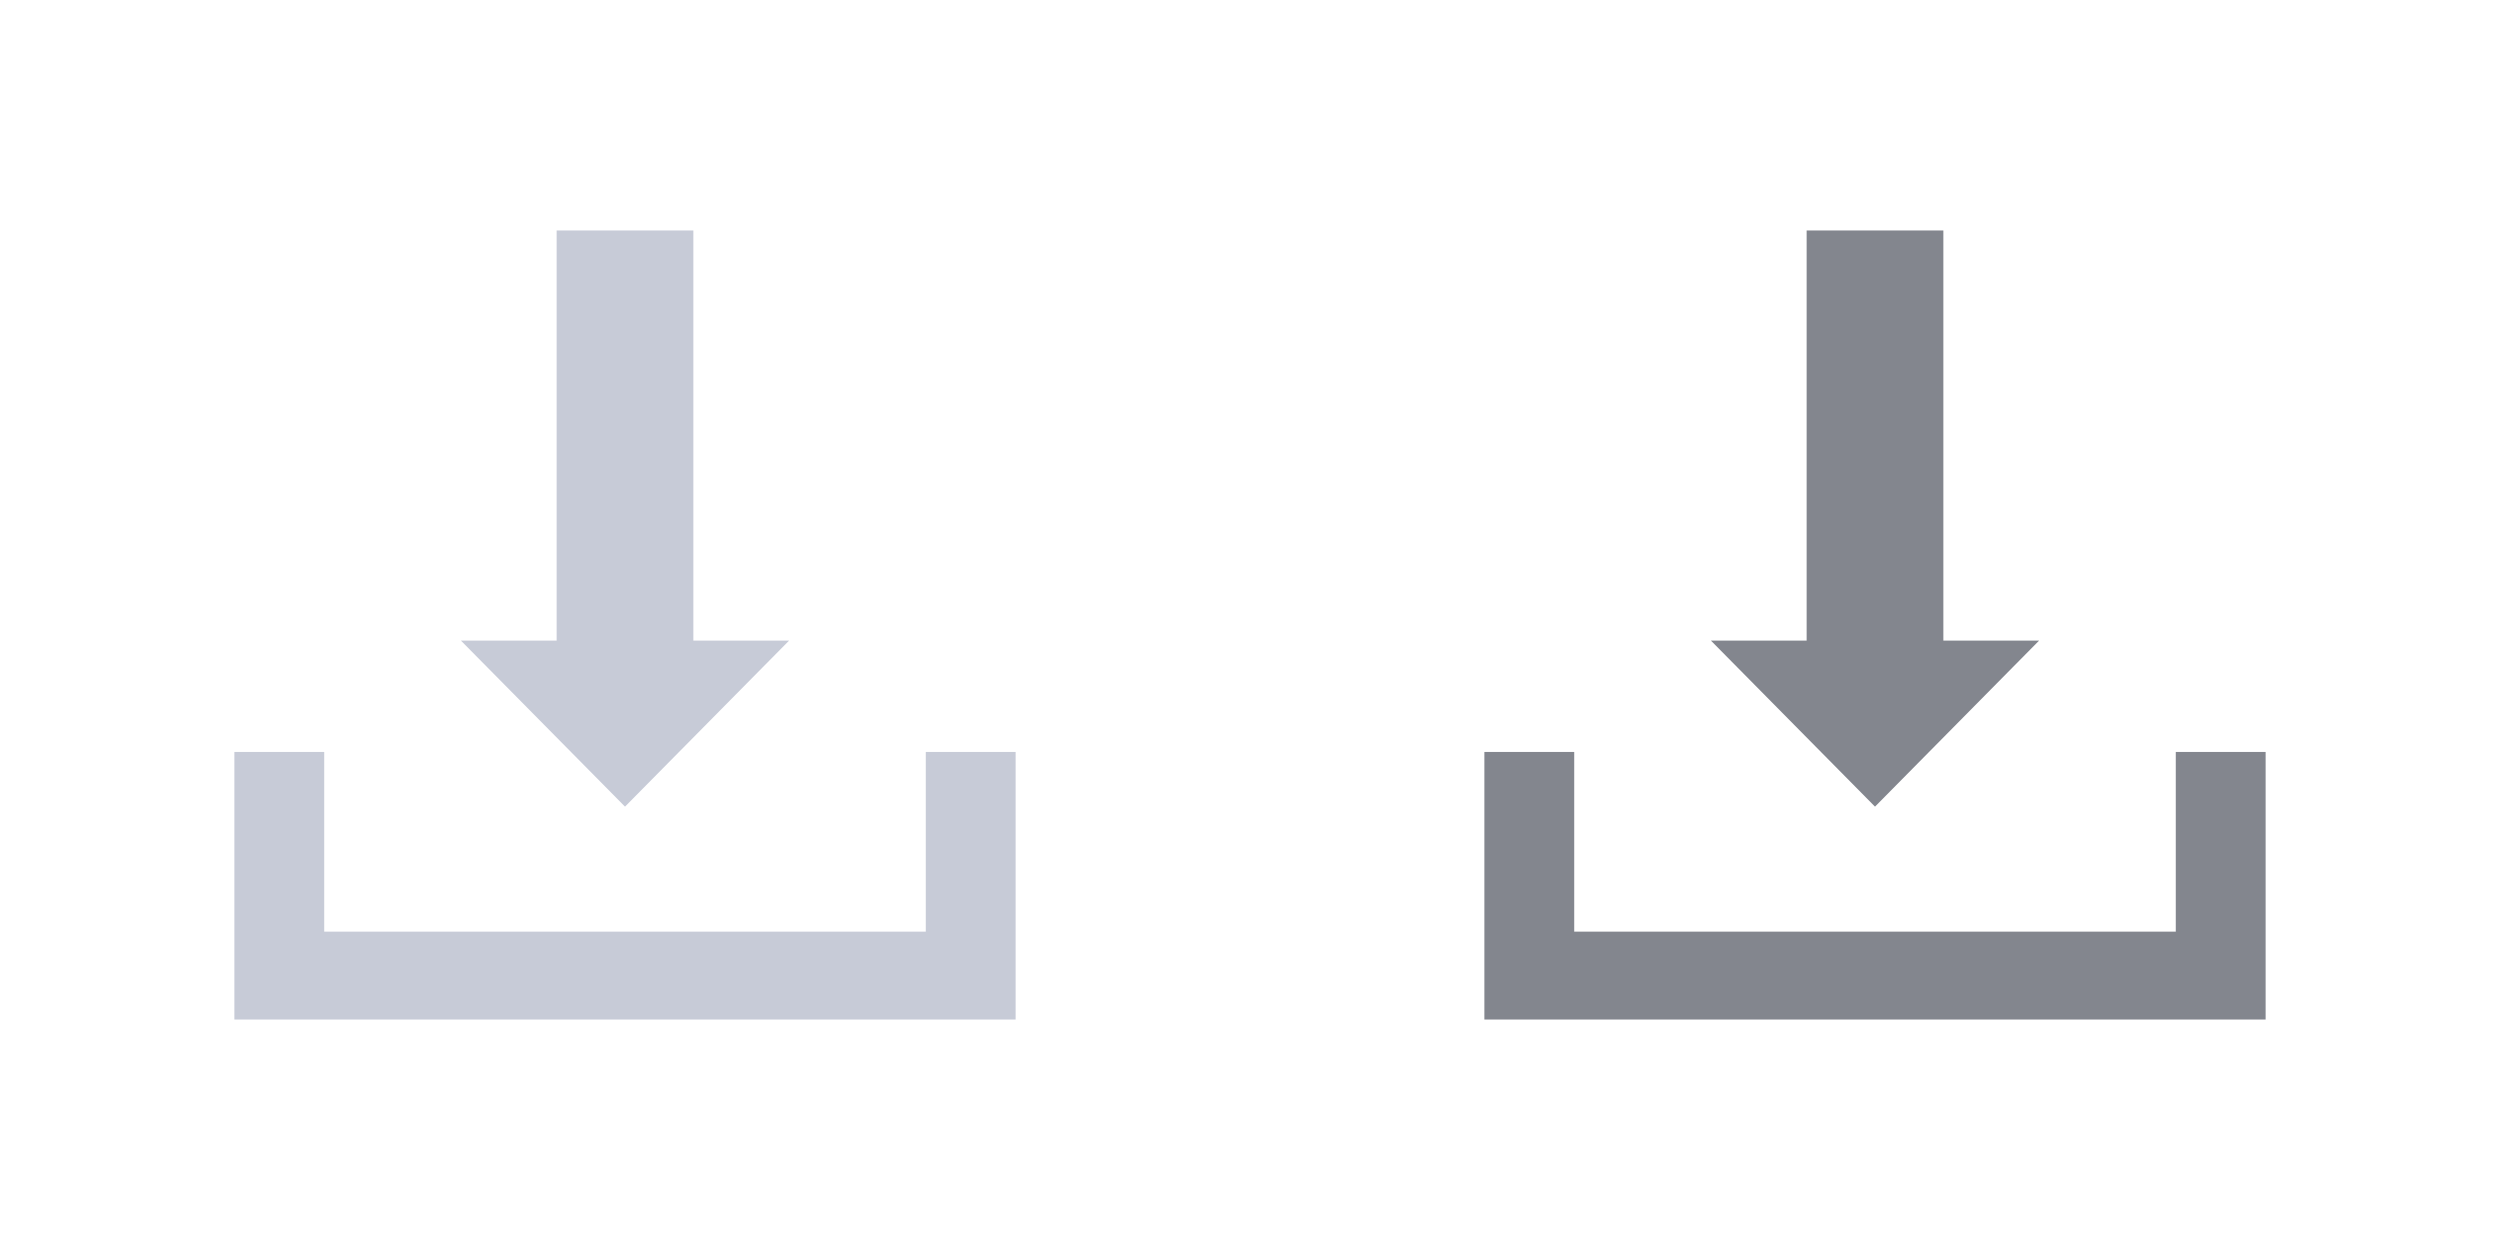 <?xml version="1.0" encoding="utf-8"?>
<!-- Generator: Adobe Illustrator 21.0.1, SVG Export Plug-In . SVG Version: 6.00 Build 0)  -->
<svg version="1.1" id="Layer_1" xmlns="http://www.w3.org/2000/svg" xmlns:xlink="http://www.w3.org/1999/xlink" x="0px" y="0px"
	 viewBox="0 0 128 64" style="enable-background:new 0 0 128 64;" xml:space="preserve">
<style type="text/css">
	.st0{fill:#C7CBD7;}
	.st1{fill:#83868E;}
</style>
<polygon class="st0" points="35.5,11.8 28.5,11.8 28.5,32.8 23.6,32.8 32,41.3 40.4,32.8 35.5,32.8 "/>
<polygon class="st0" points="47.4,38.5 47.4,47.7 16.6,47.7 16.6,38.5 12,38.5 12,47.7 12,52.2 16.6,52.2 47.4,52.2 52,52.2 
	52,47.7 52,38.5 "/>
<polygon class="st1" points="99.5,11.8 92.5,11.8 92.5,32.8 87.6,32.8 96,41.3 104.4,32.8 99.5,32.8 "/>
<polygon class="st1" points="111.4,38.5 111.4,47.7 80.6,47.7 80.6,38.5 76,38.5 76,47.7 76,52.2 80.6,52.2 111.4,52.2 116,52.2 
	116,47.7 116,38.5 "/>
</svg>
